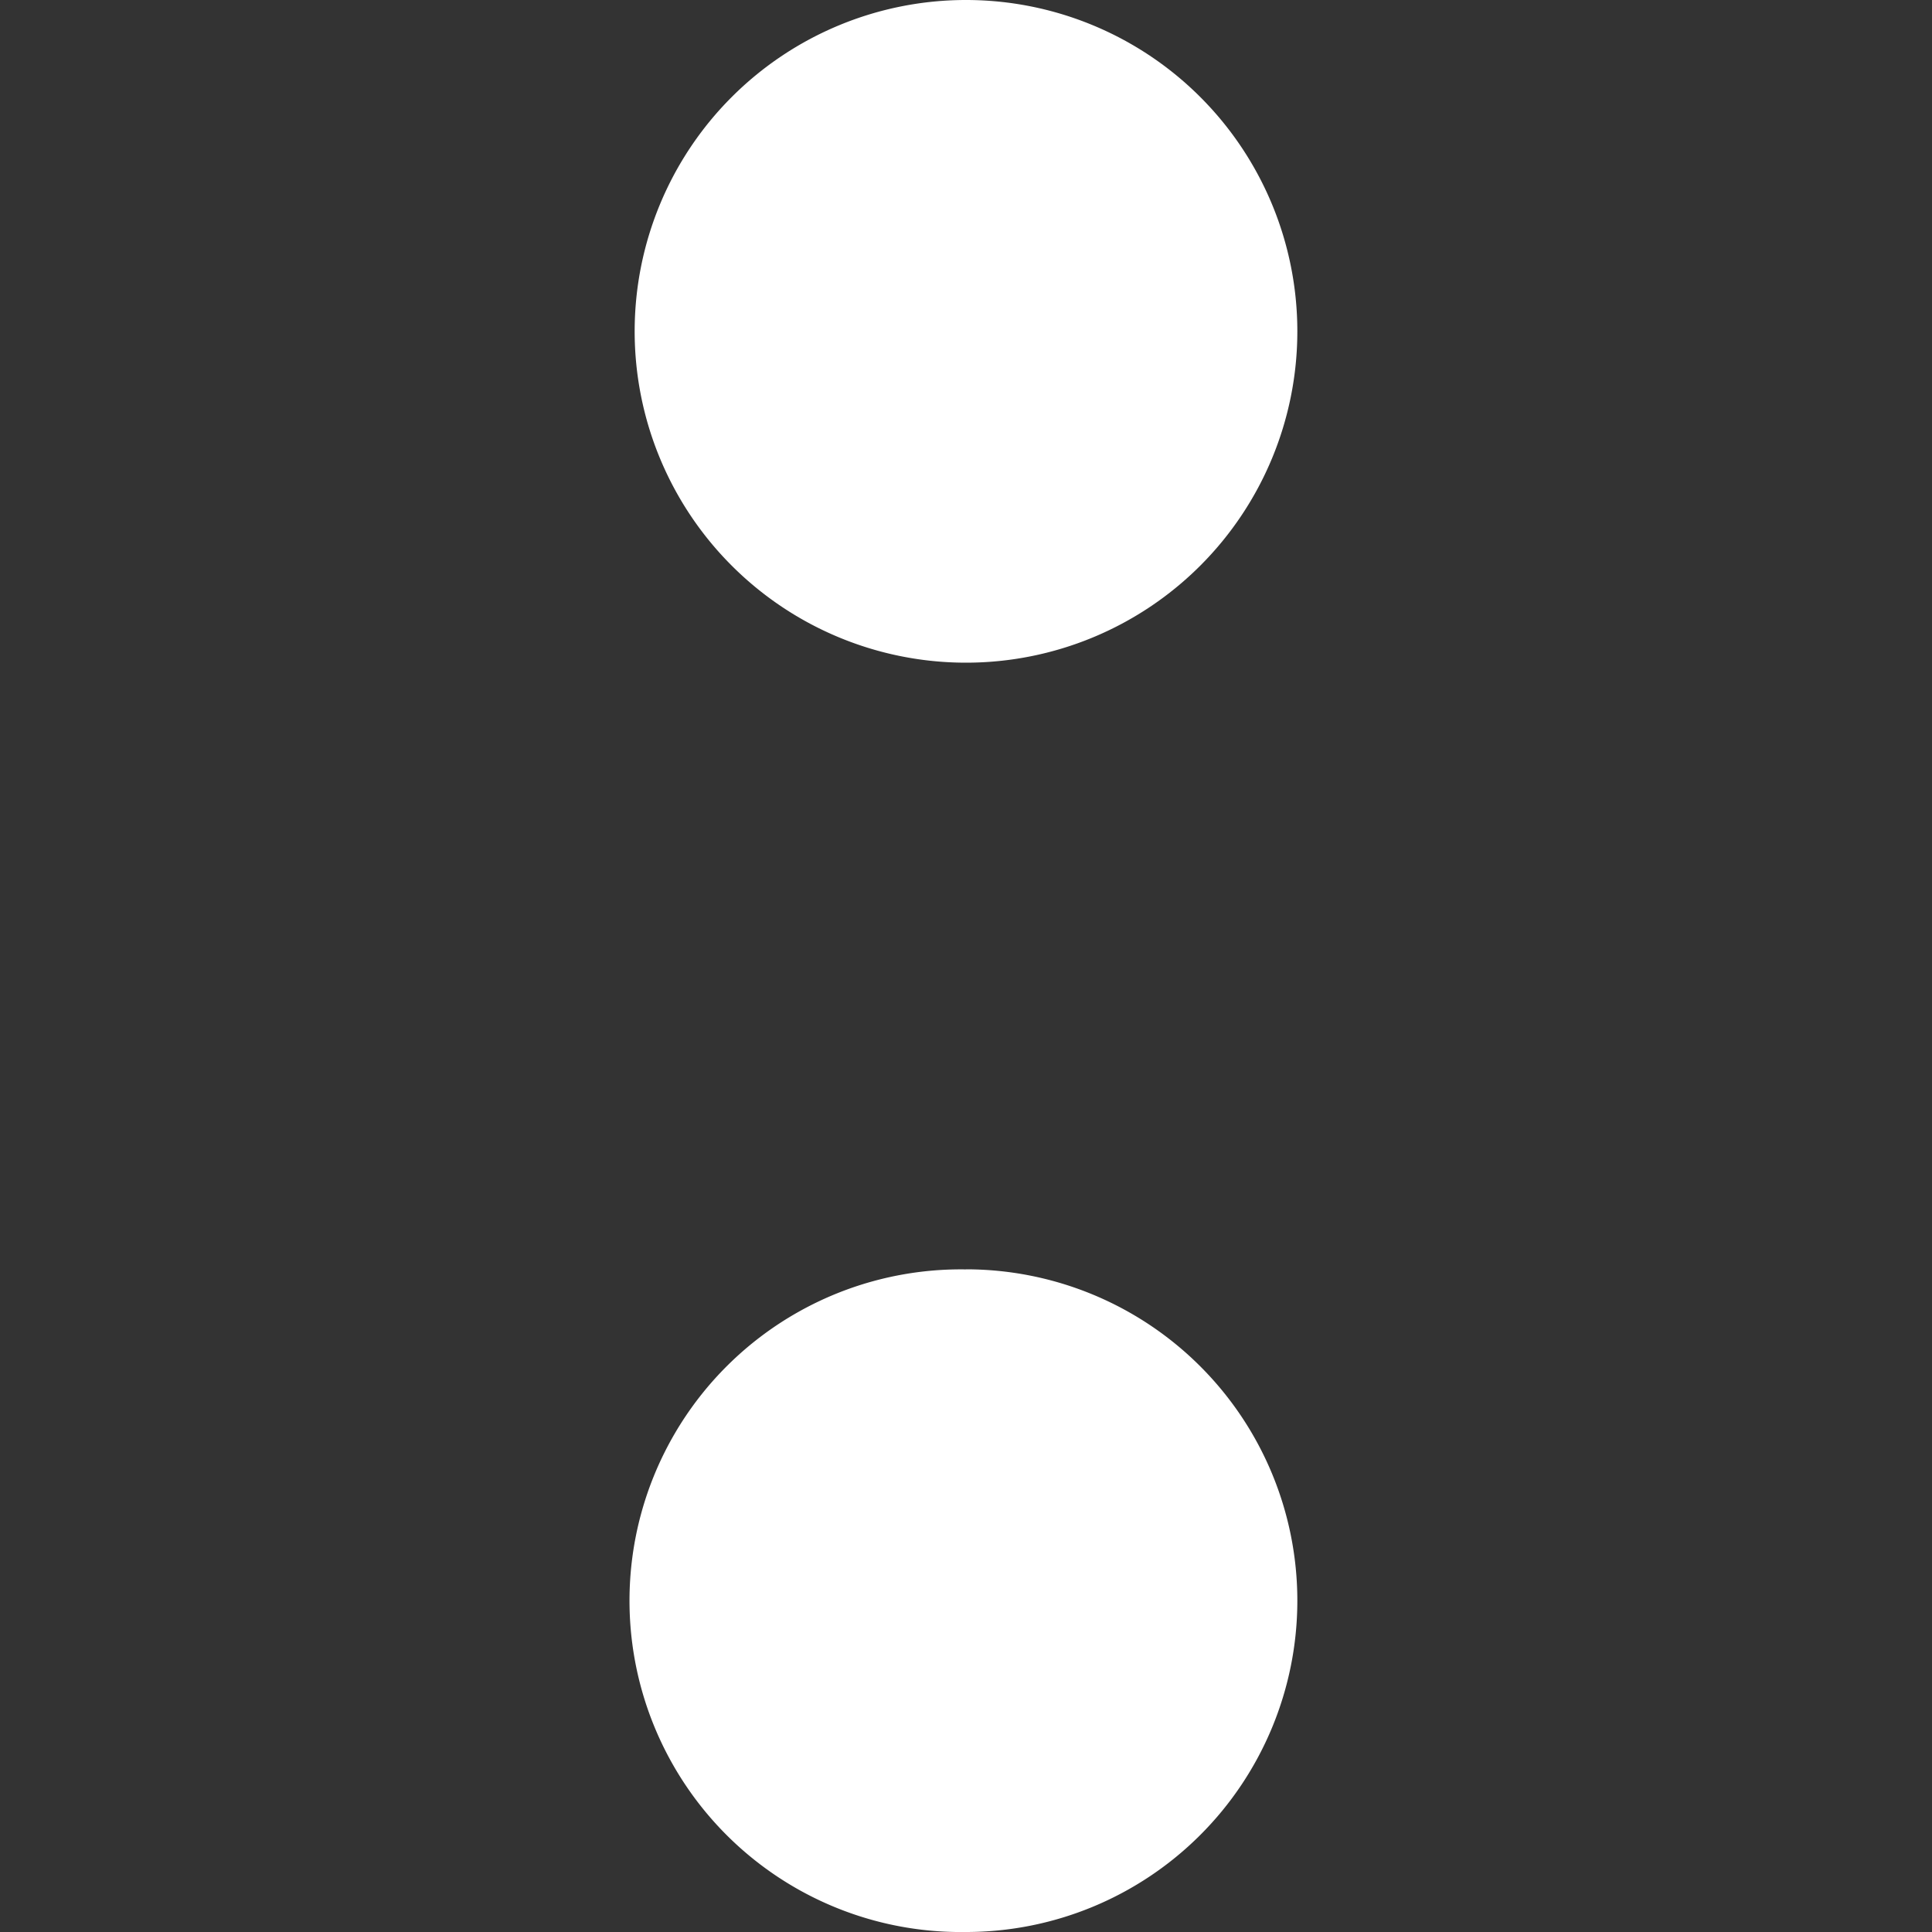 <svg role="img" viewBox="0 0 24 24" xmlns="http://www.w3.org/2000/svg">
  <rect x="0" y="0" width="24" height="24" fill="#333333" stroke="none"/>
  <path
    d="M12 0a4.116 4.116 0 1 0 0 8.232A4.116 4.116 0 0 0 12 0m0 15.769A4.116 4.116 0 1 0 12 24a4.116 4.116 0 0 0 0-8.232"
    fill="#fff"
  />
</svg>
